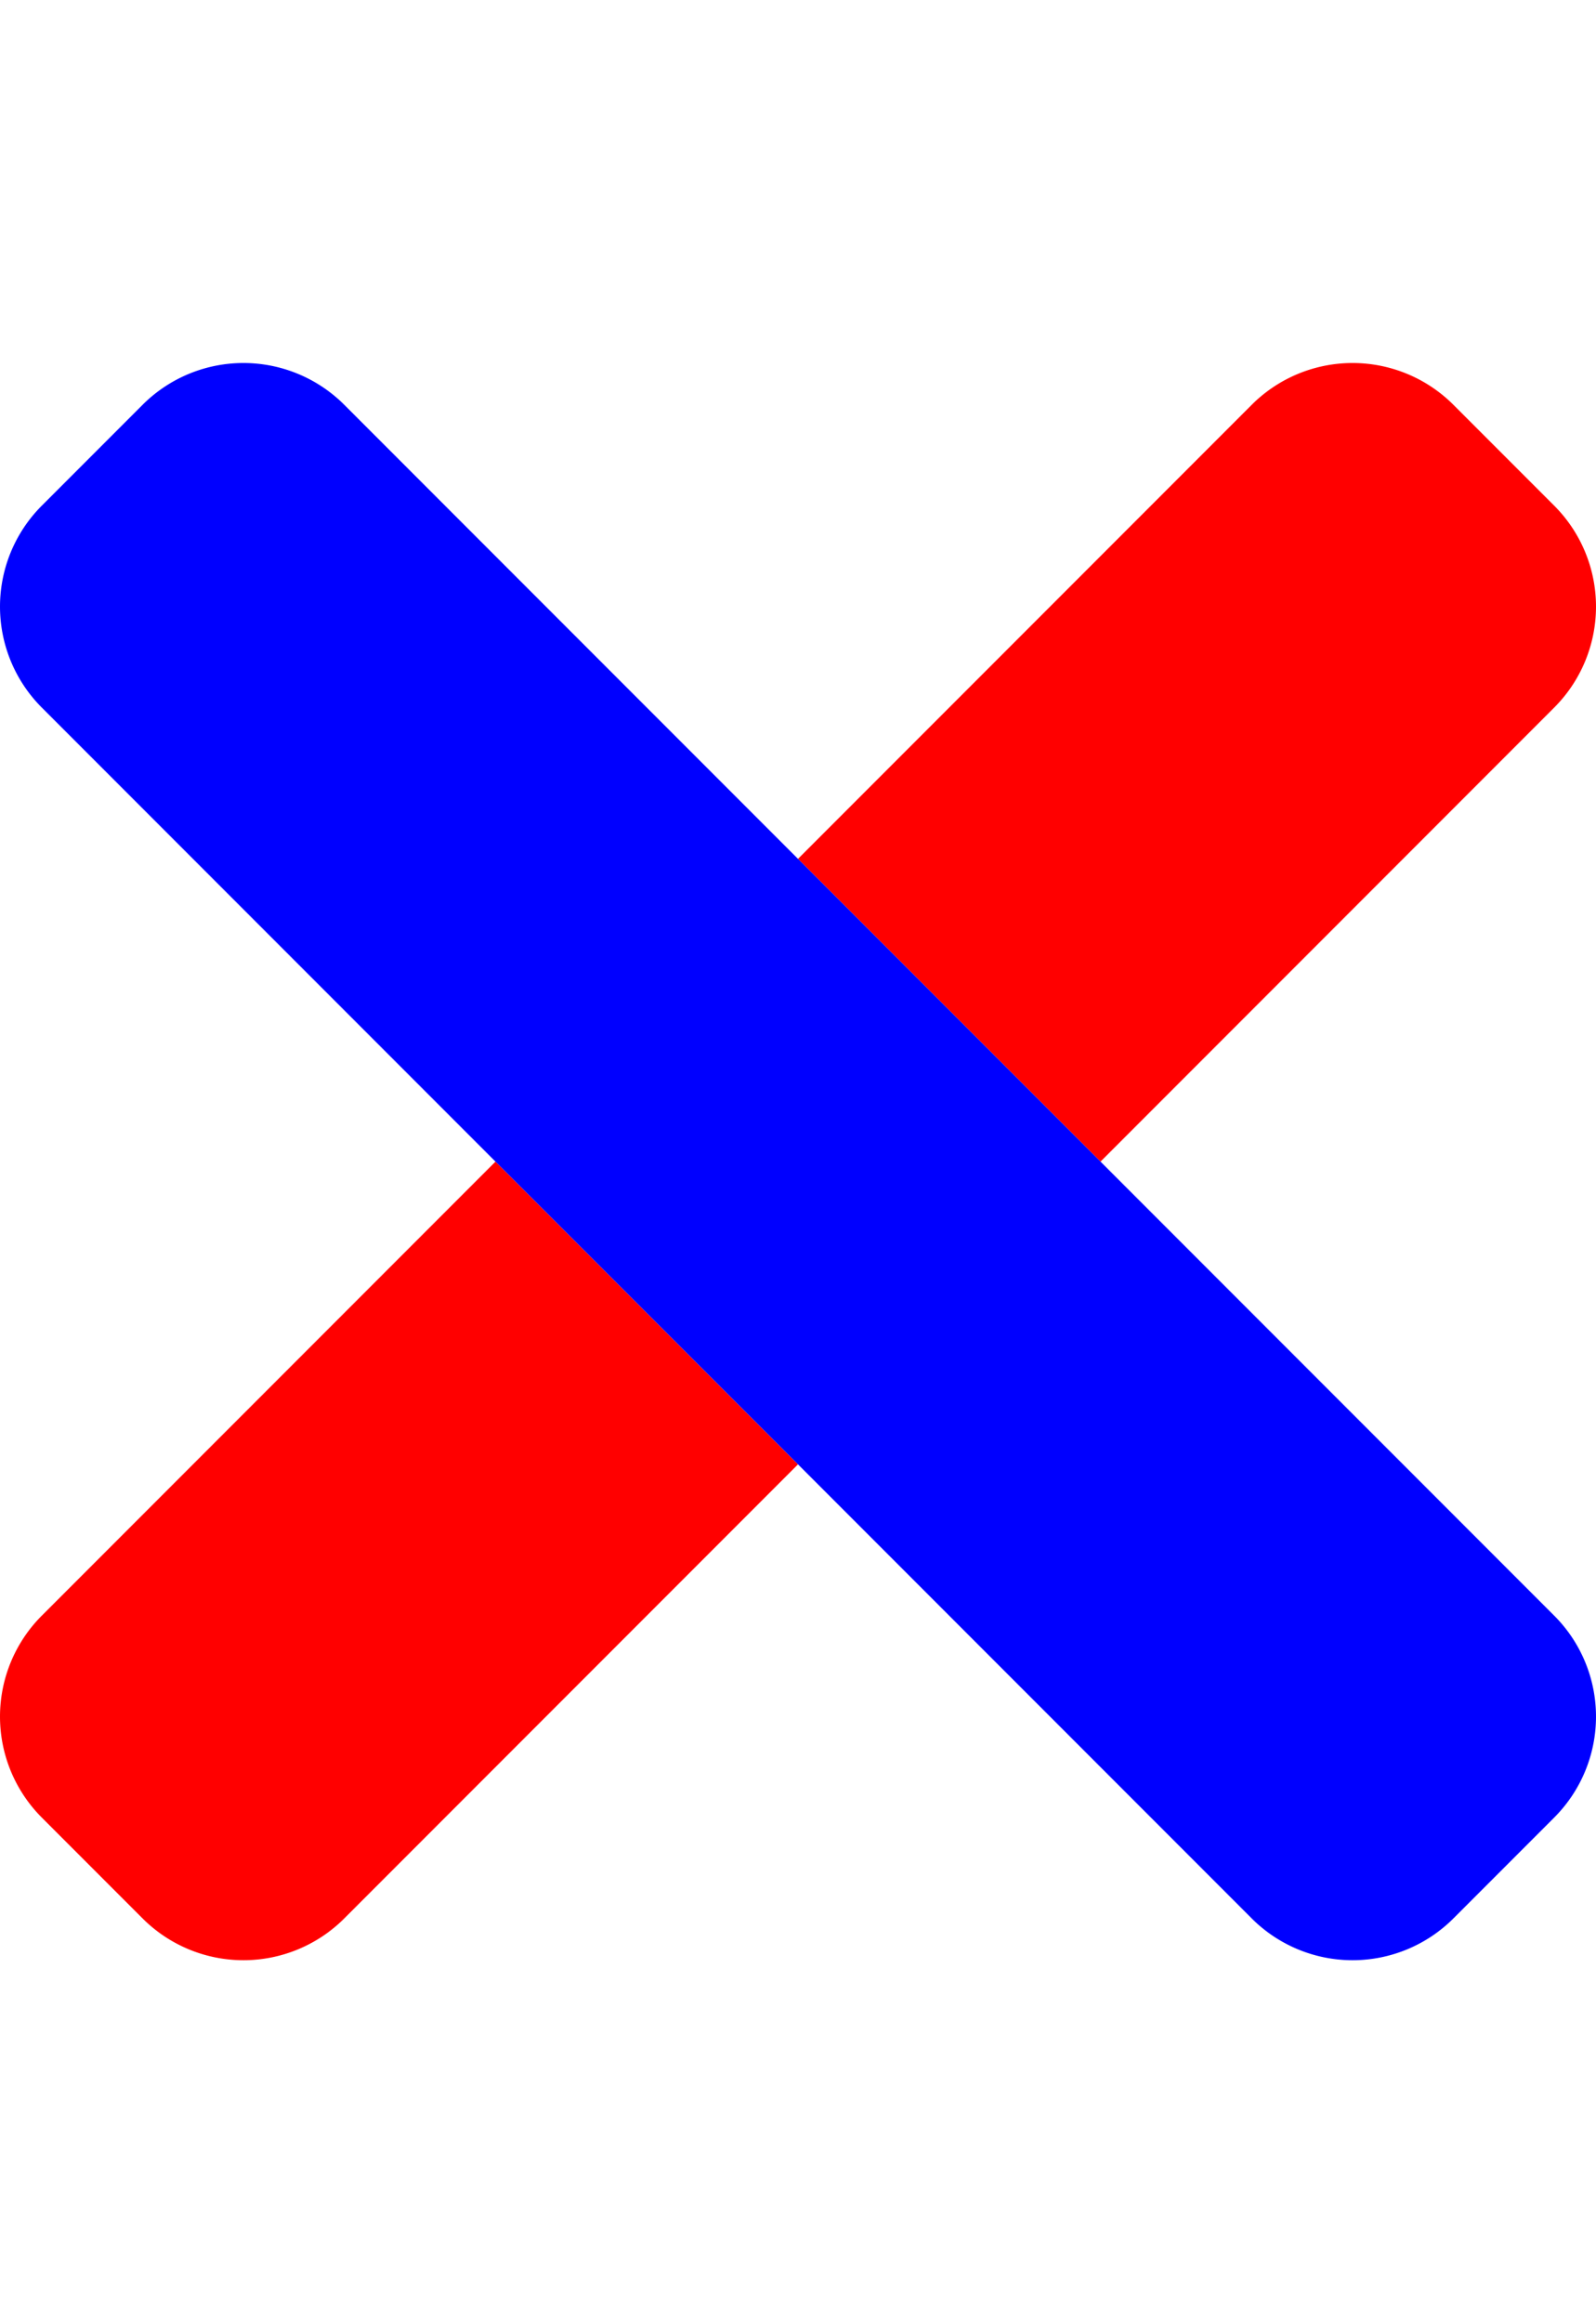 <svg aria-hidden="true" focusable="false" role="img" xmlns="http://www.w3.org/2000/svg" viewBox="0 0 352 512">
<g>
<path fill="red" d="M9.21,356.07a31.46,31.46,0,0,0,0,44.48l22.24,22.24a31.46,31.46,0,0,0,44.48,0L176,322.72,109.28,256ZM342.79,111.45,320.55,89.21a31.46,31.46,0,0,0-44.48,0L176,189.28,242.72,256,342.79,155.93a31.46,31.46,0,0,0,0-44.48Z">
</path>
<path fill="blue" d="M342.79,356.07a31.46,31.46,0,0,1,0,44.48l-22.24,22.24a31.46,31.46,0,0,1-44.48,0L9.21,155.93a31.46,31.46,0,0,1,0-44.48L31.45,89.21a31.46,31.46,0,0,1,44.48,0Z">
</path>
</g>
</svg>